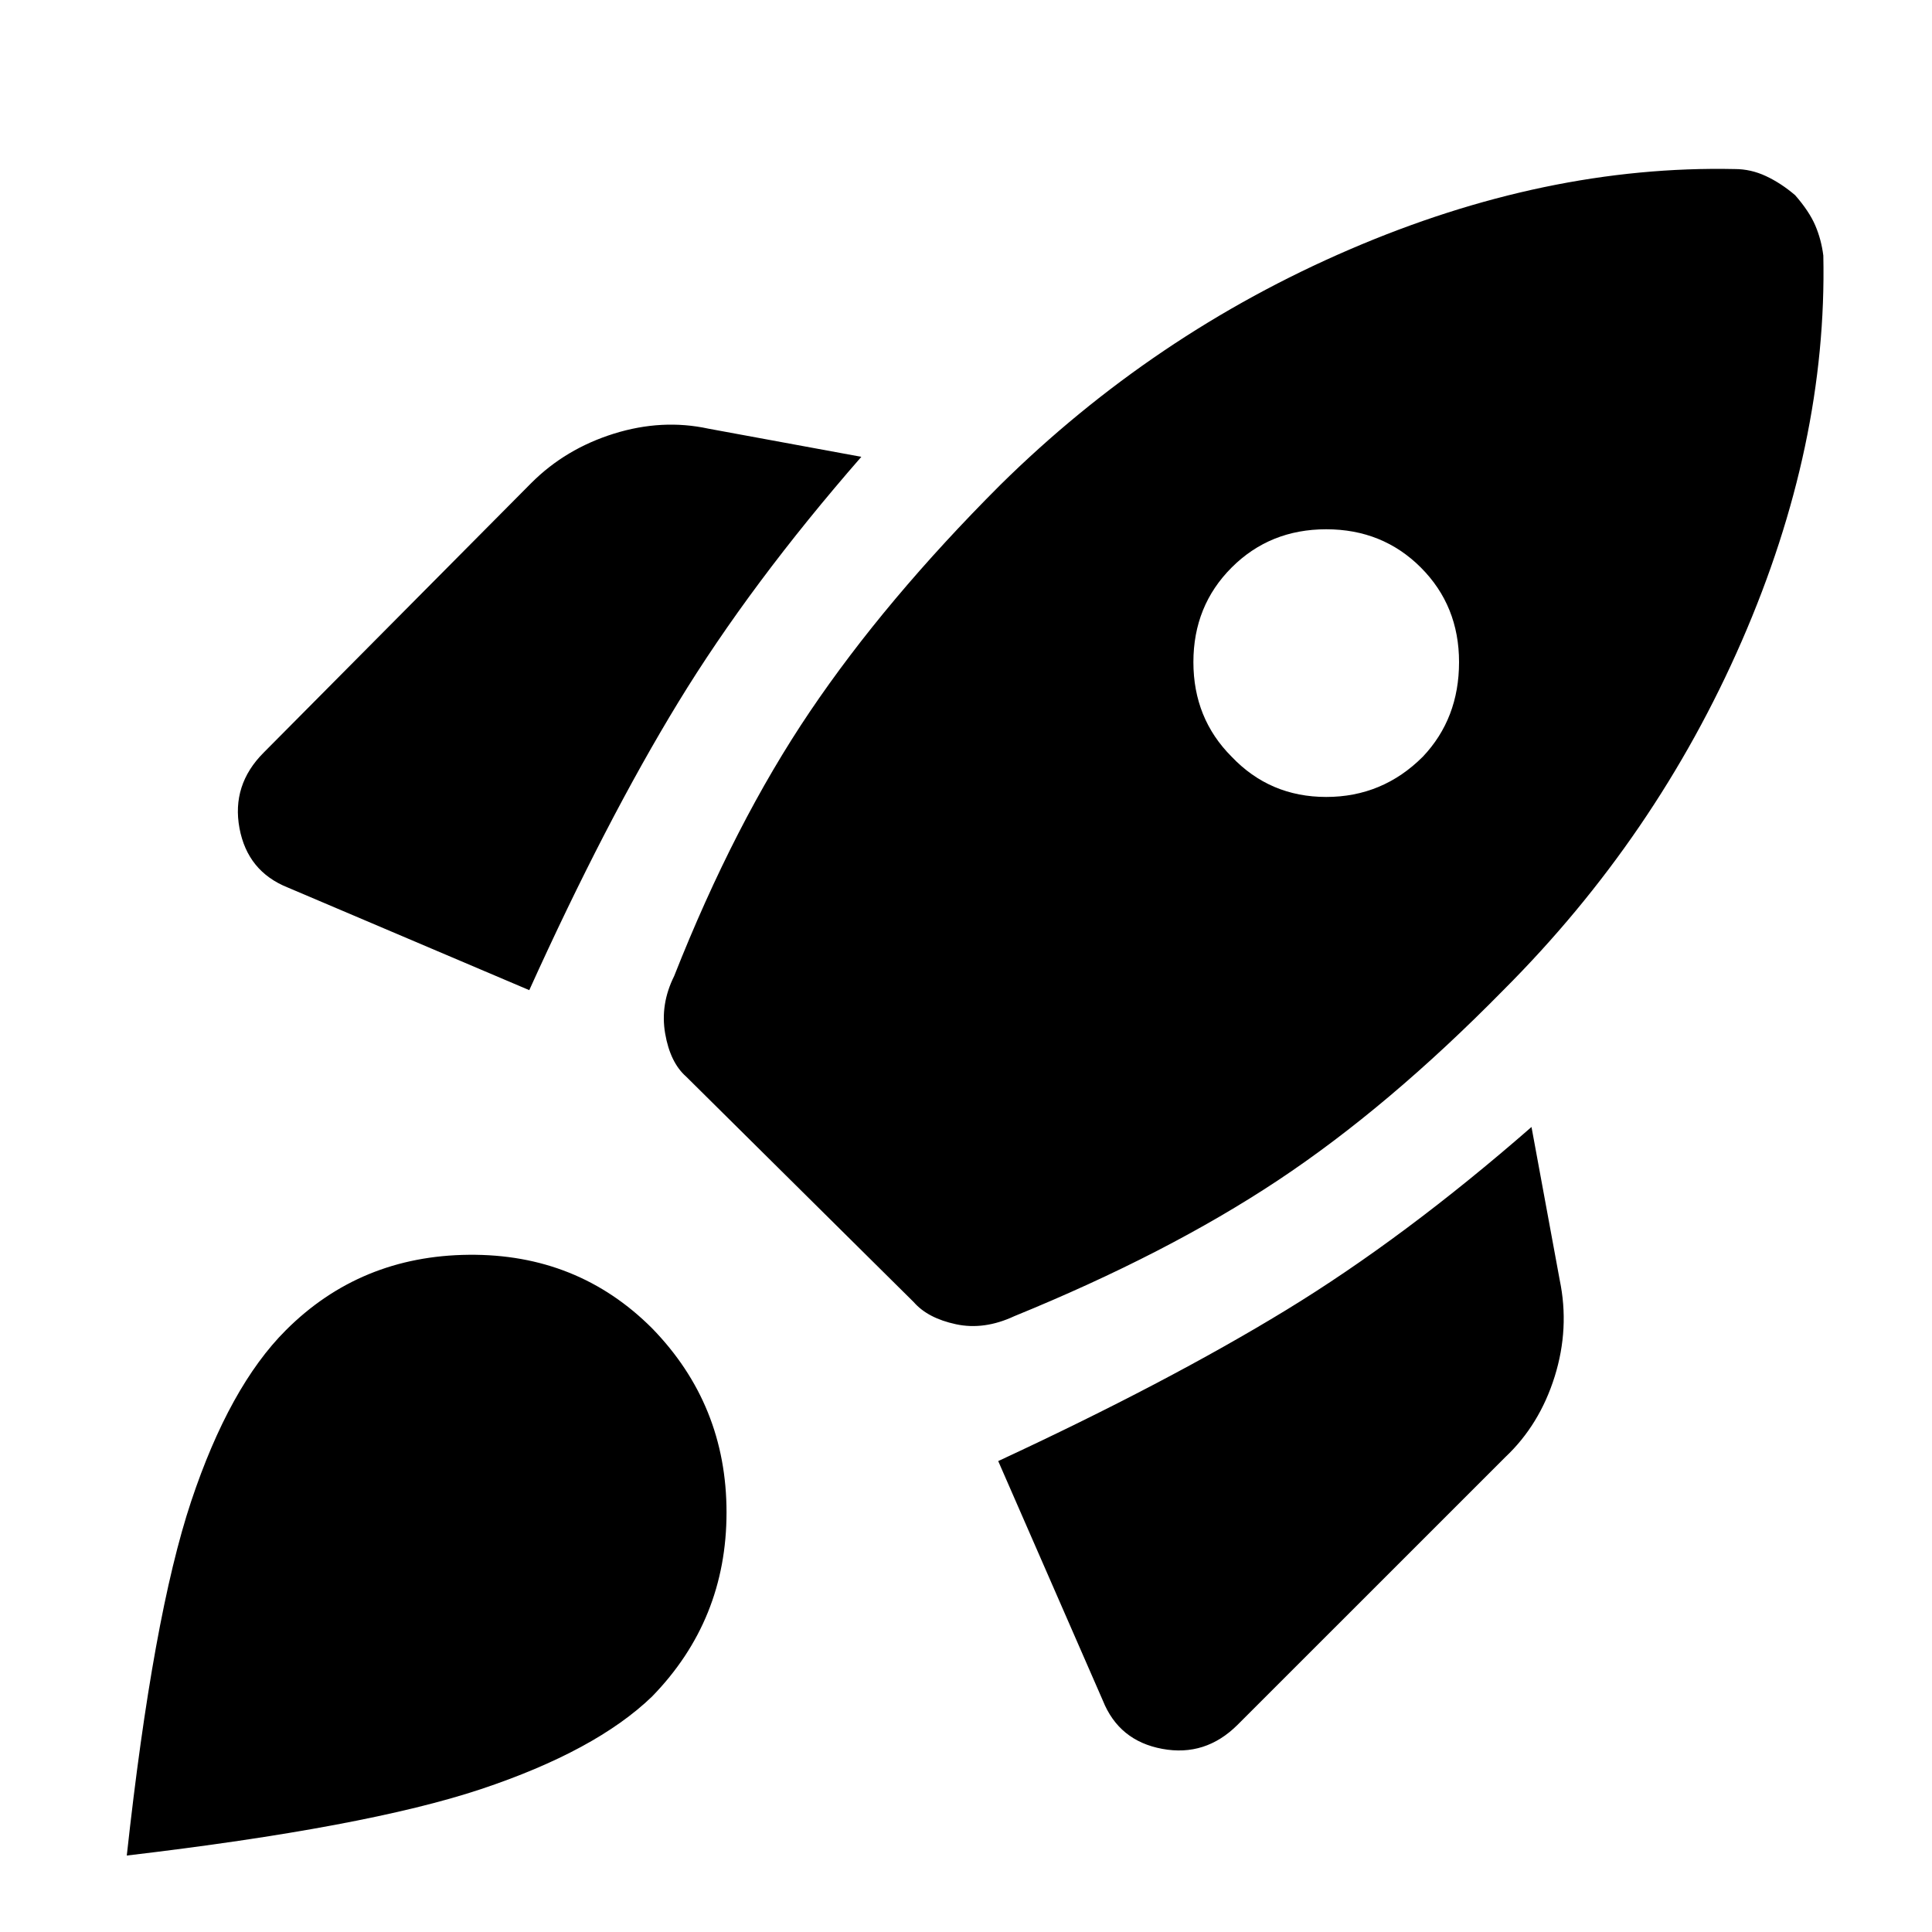 <svg xmlns="http://www.w3.org/2000/svg" height="40" width="40"><path d="m10.958 20.5-5-2.125q-.833-.333-1-1.229-.166-.896.5-1.563L11 10q.708-.708 1.708-1.021 1-.312 1.959-.104l3.166.583q-2.291 2.625-3.791 5.084-1.5 2.458-3.084 5.958Zm24.959-17q.333 0 .645.146.313.146.605.396.291.333.416.625.125.291.167.625.083 3.916-1.688 7.979-1.77 4.062-4.937 7.229-2.375 2.417-4.667 3.938-2.291 1.52-5.458 2.812-.625.292-1.208.167-.584-.125-.875-.459l-4.709-4.666q-.333-.292-.437-.896-.104-.604.187-1.188 1.25-3.166 2.813-5.479 1.562-2.312 3.937-4.687 3.167-3.125 7.23-4.875Q32 3.417 35.917 3.5ZM25.5 15.667q.792.833 1.958.833 1.167 0 2-.833.75-.792.75-1.959 0-1.166-.791-1.958-.792-.792-1.959-.792-1.166 0-1.958.792t-.792 1.958q0 1.167.792 1.959ZM20.667 30.25q3.5-1.625 5.958-3.125t5.083-3.792l.584 3.167q.208 1-.104 2-.313 1-1.021 1.667l-5.542 5.541q-.667.667-1.563.5-.895-.166-1.229-1Zm-14.75-2.708Q7.458 26 9.708 25.979q2.25-.021 3.792 1.521 1.542 1.583 1.542 3.812 0 2.23-1.542 3.813-1.167 1.125-3.542 1.917-2.375.791-7.333 1.375.542-4.959 1.333-7.334.792-2.375 1.959-3.541Z"/></svg>